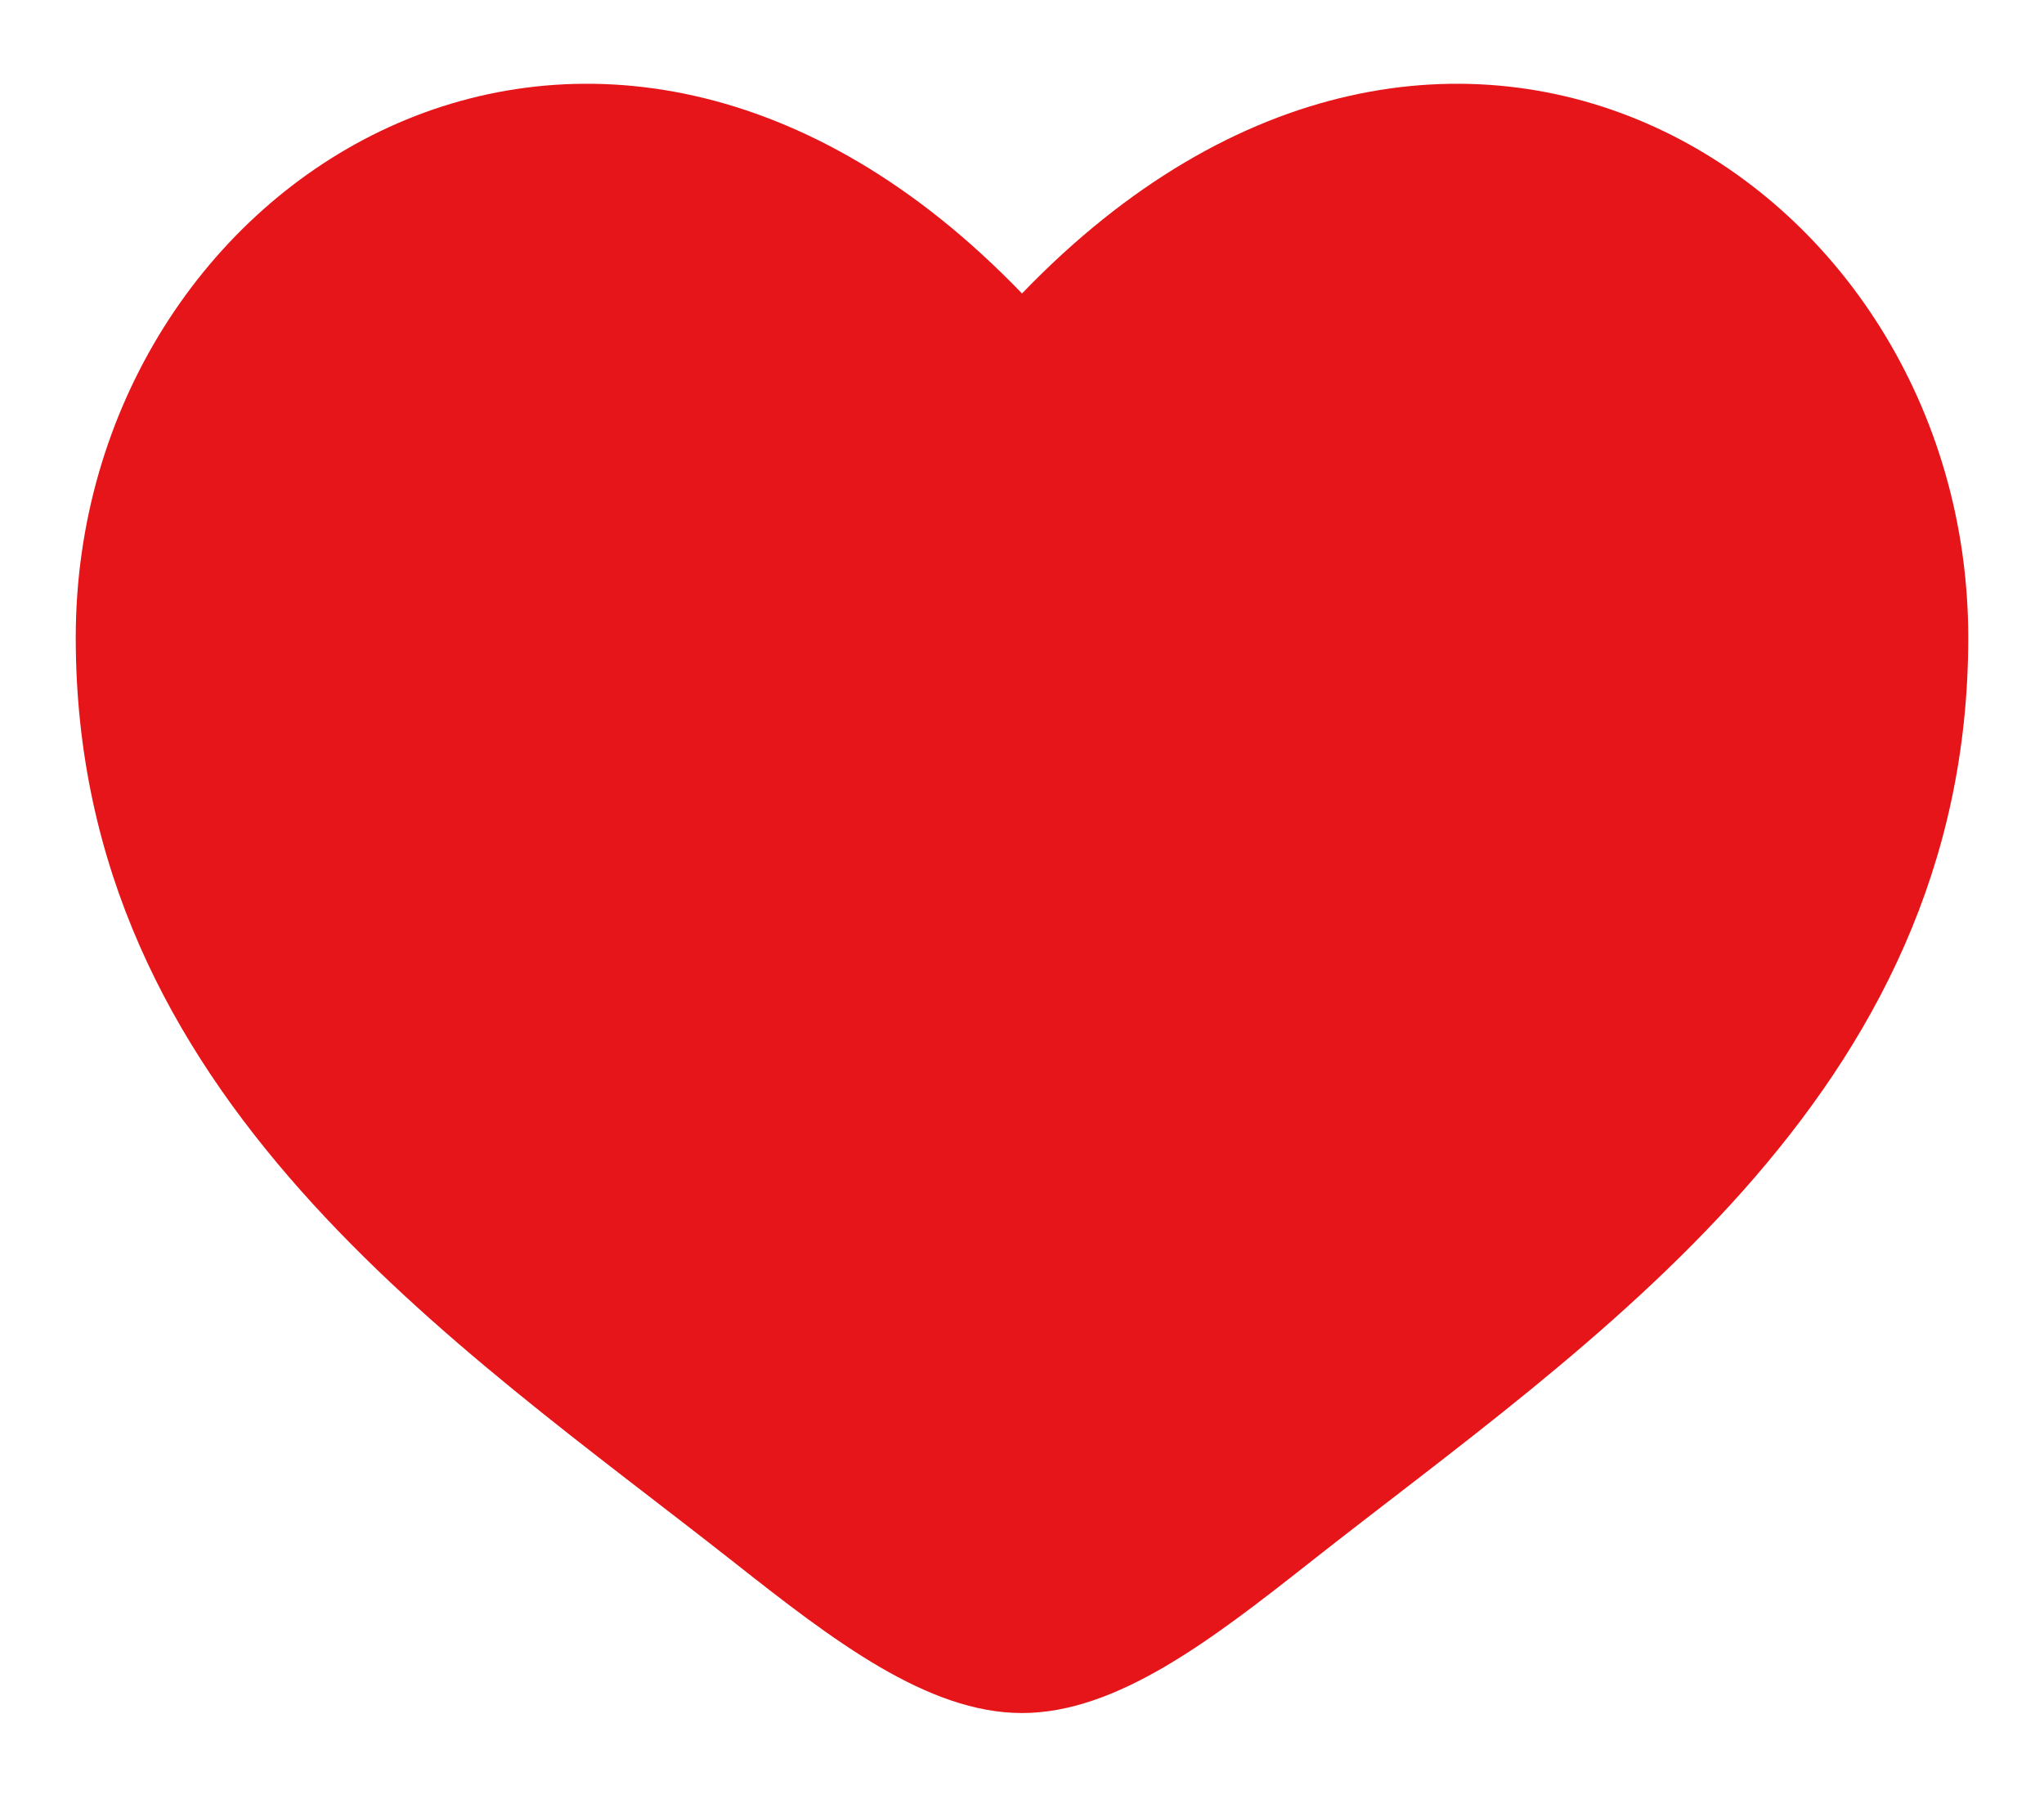 <svg width="18" height="16" viewBox="0 0 18 16" fill="none" xmlns="http://www.w3.org/2000/svg">
<path d="M0.667 5.614C0.667 9.667 4.016 11.826 6.468 13.759C7.333 14.441 8.167 15.083 9 15.083C9.833 15.083 10.667 14.441 11.532 13.759C13.984 11.826 17.333 9.667 17.333 5.614C17.333 1.562 12.75 -1.312 9 2.584C5.25 -1.312 0.667 1.562 0.667 5.614Z" fill="#E61519"/>
</svg>
